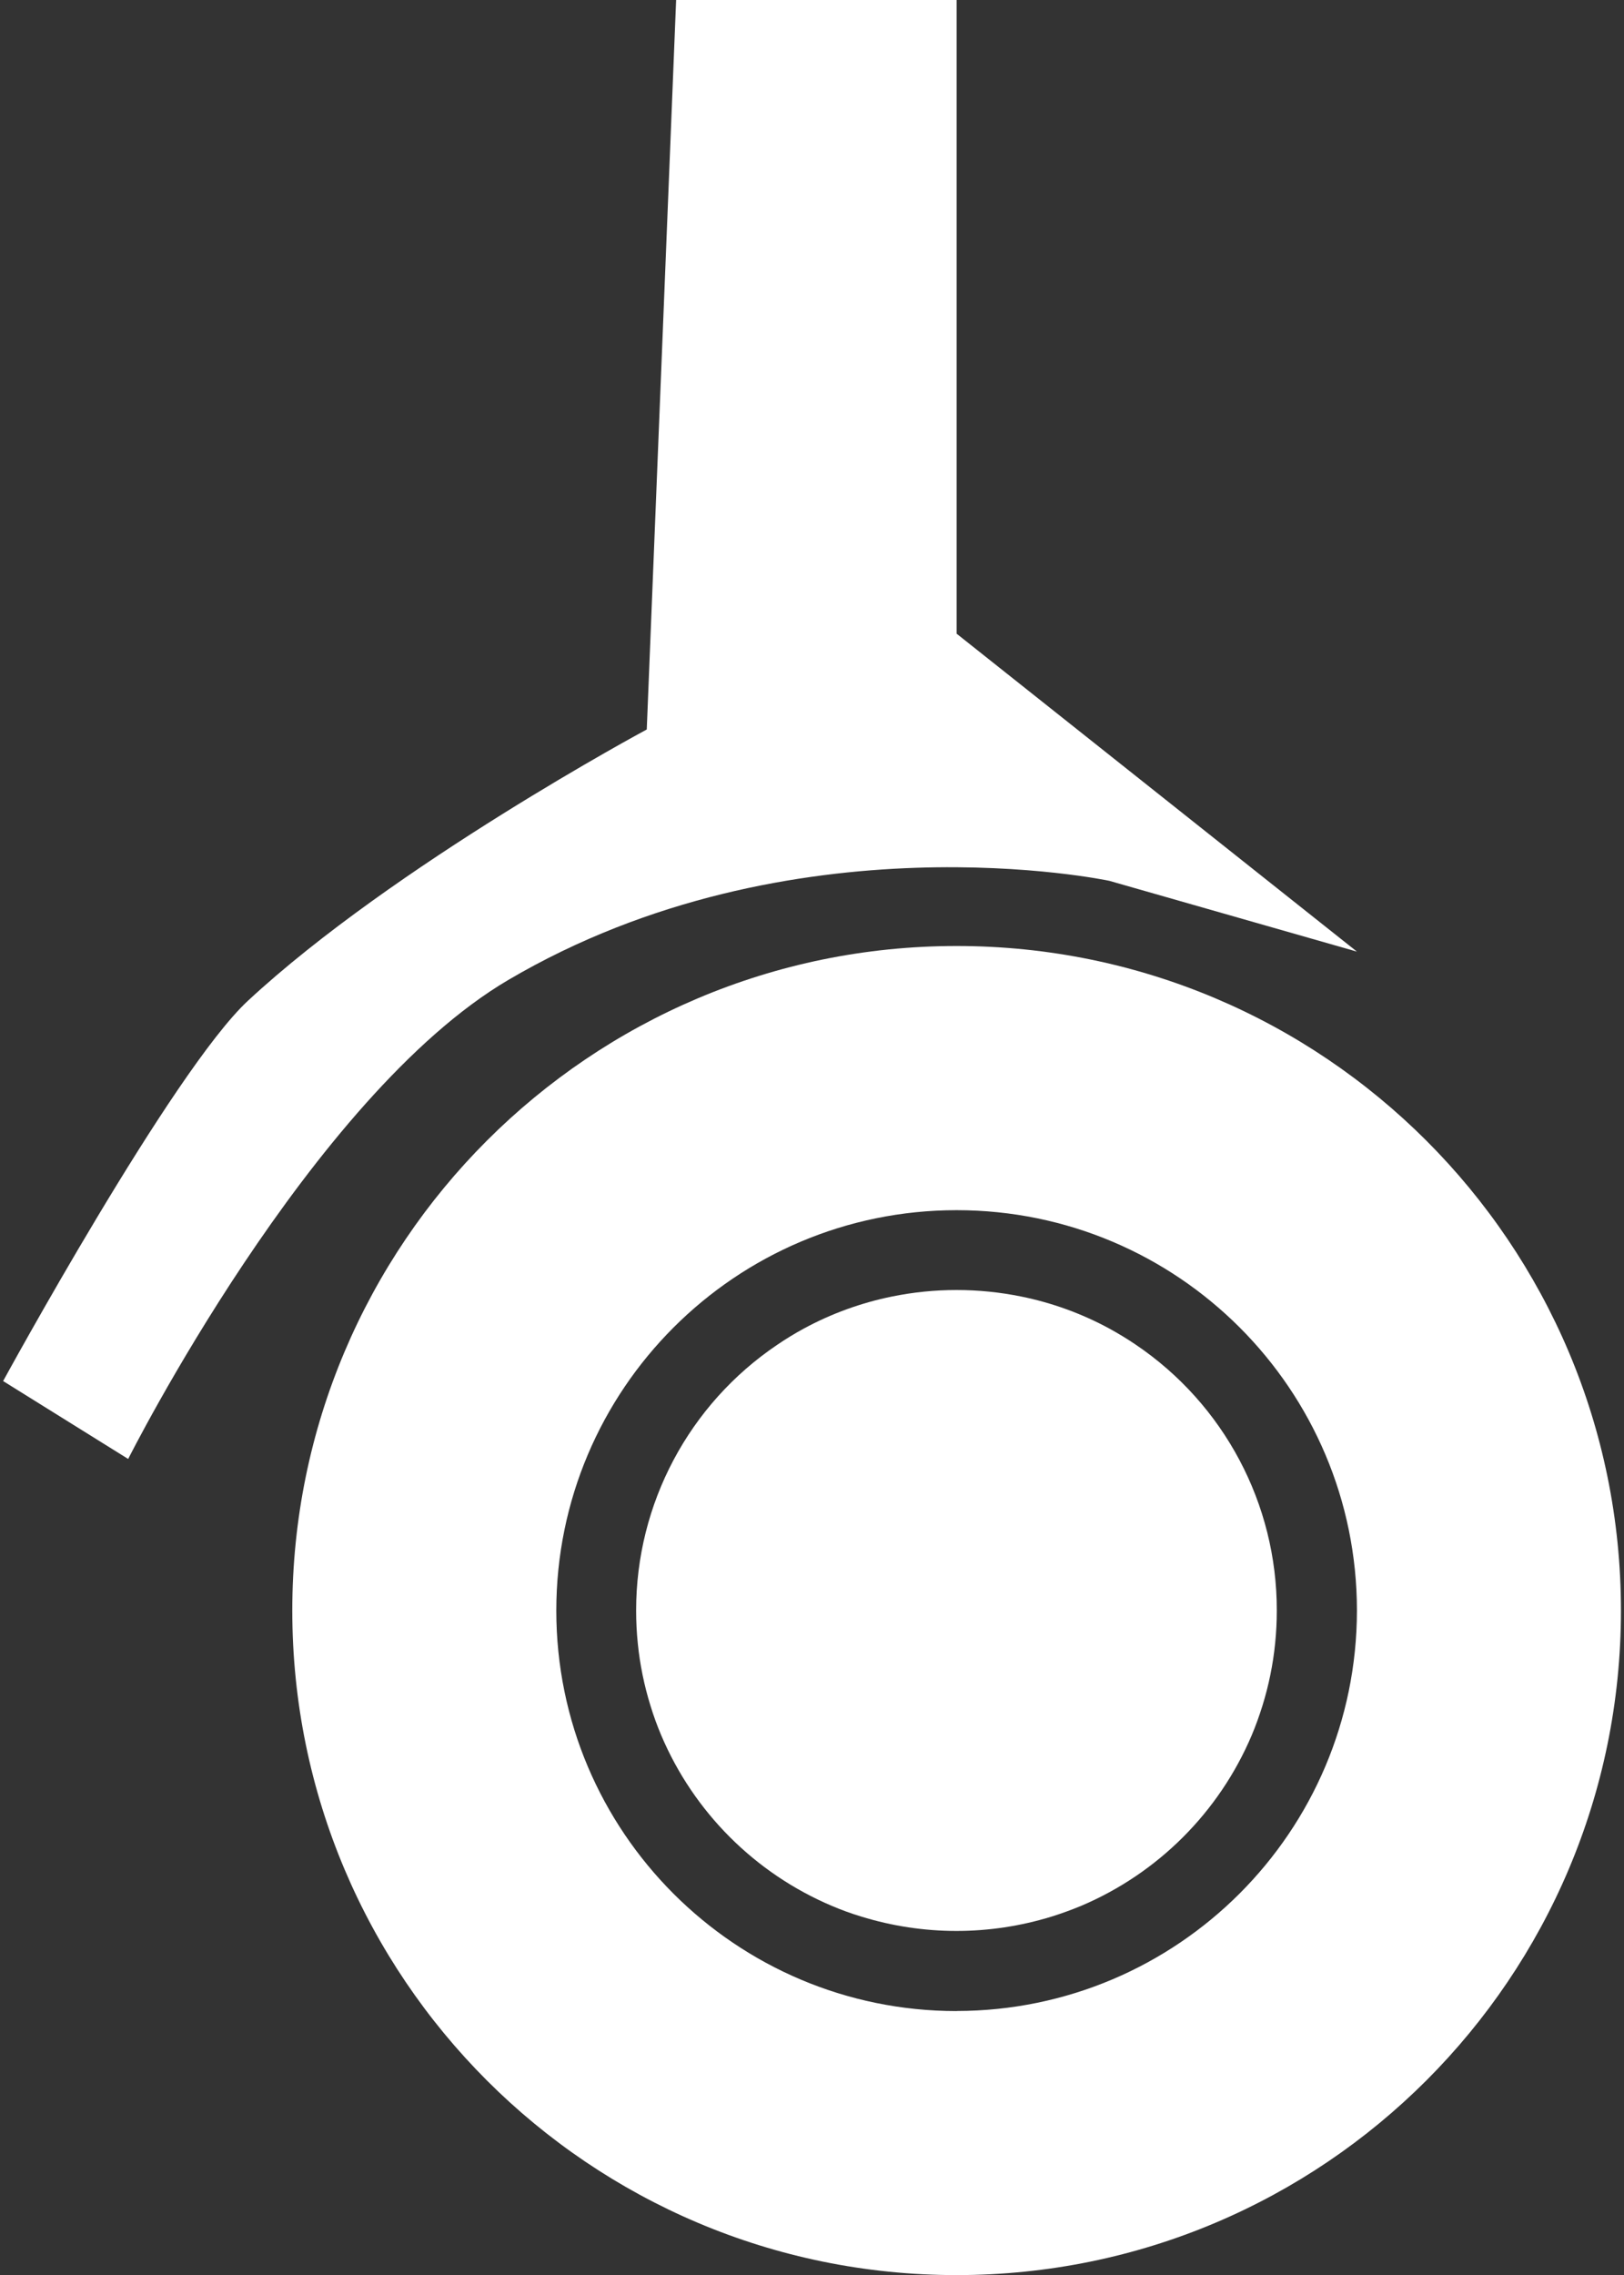 <?xml version="1.0" encoding="UTF-8"?>
<svg id="Layer_1" data-name="Layer 1" xmlns="http://www.w3.org/2000/svg" viewBox="0 0 207.91 291.17">
  <rect x="0" y="0" width="207.91" height="291.17" fill="#333333" stroke="none"/>
  <defs>
    <style>
      .cls-1 {
        fill: #fff;
        stroke-width: 0px;
      }
    </style>
  </defs>
  <path id="Path_2029" data-name="Path 2029" class="cls-1" d="m122.47,121.07c-46.97,0-85.05,38.08-85.05,85.05s38.08,85.05,85.05,85.05,85.05-38.08,85.05-85.05h0c0-46.97-38.08-85.05-85.05-85.05m0,136.31c-28.3,0-51.25-22.95-51.25-51.25,0-28.3,22.95-51.25,51.25-51.25,28.3,0,51.24,22.94,51.25,51.24-.03,28.29-22.96,51.22-51.25,51.25"/>
  <path id="Path_2030" data-name="Path 2030" class="cls-1" d="m145.4,172.09c-1.09-.74-2.22-1.42-3.38-2.06-3.54-1.92-7.34-3.3-11.29-4.1-5.46-1.11-11.08-1.11-16.53,0-3.94.8-7.75,2.18-11.29,4.1-1.16.63-2.29,1.32-3.38,2.06-11.32,7.62-18.1,20.37-18.09,34.02,0,1.42.07,2.82.21,4.19.27,2.72.82,5.4,1.63,8.01.39,1.28.85,2.54,1.37,3.77,4.17,9.83,12,17.66,21.83,21.83,1.22.52,2.47.98,3.77,1.37,7.95,2.46,16.45,2.46,24.4,0,1.28-.4,2.54-.86,3.77-1.37,9.83-4.17,17.66-12,21.83-21.83.52-1.23.97-2.49,1.37-3.77.81-2.61,1.36-5.29,1.63-8.01.14-1.37.21-2.78.21-4.19.02-13.64-6.76-26.39-18.06-34.02"/>
  <path id="Path_2042" data-name="Path 2042" class="cls-1" d="m86.56,0l-3.76,93.36s-32.37,17.37-51.06,34.72C22.06,137.07.4,176.75.4,176.75l16.01,9.97s23.32-46.41,48.69-61.32c36.33-21.34,76.92-12.67,76.92-12.67l31.7,9.06-51.25-40.69V0h-35.91Z"/>
</svg>